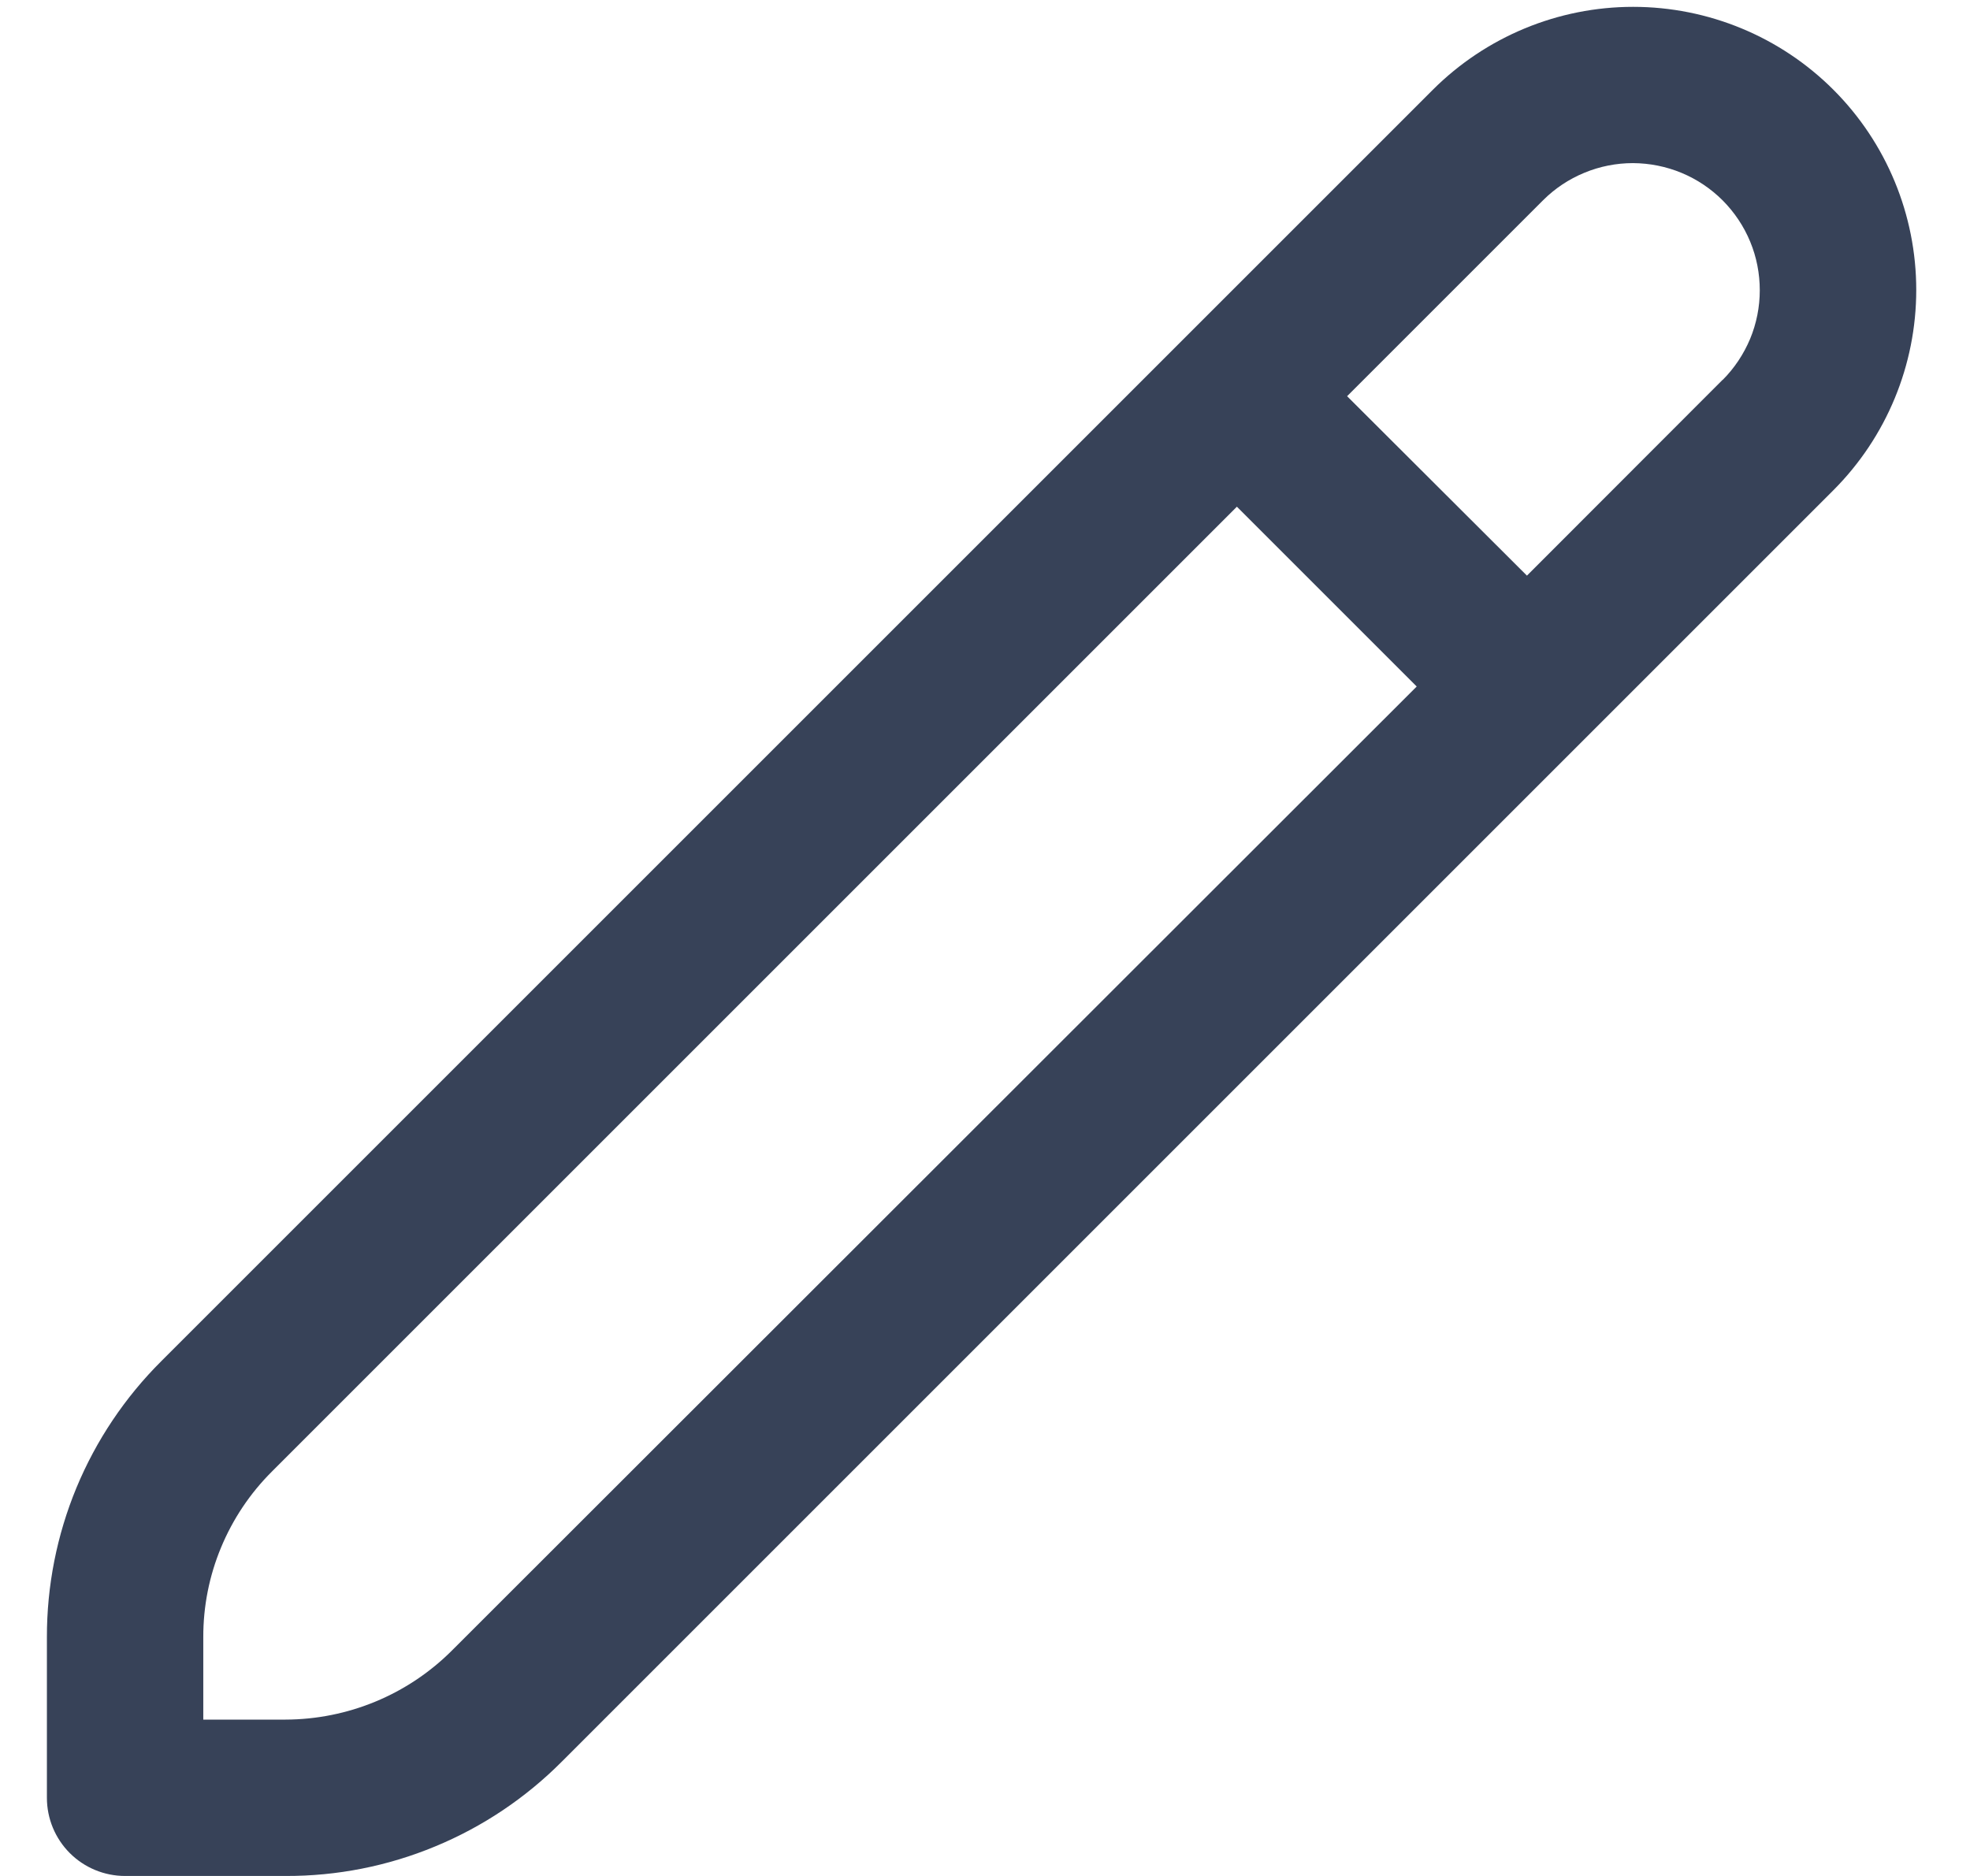 <svg width="21" height="20" viewBox="0 0 21 20" fill="none" xmlns="http://www.w3.org/2000/svg">
<path d="M19.544 0.957C18.978 0.391 18.21 0.073 17.409 0.073C16.609 0.073 15.841 0.391 15.274 0.957L1.721 14.51C1.333 14.896 1.025 15.355 0.815 15.861C0.606 16.366 0.499 16.908 0.5 17.456V19.167C0.5 19.388 0.588 19.6 0.744 19.756C0.9 19.912 1.112 20 1.333 20H3.044C3.591 20.002 4.134 19.895 4.639 19.685C5.145 19.476 5.604 19.168 5.99 18.78L19.544 5.226C20.11 4.659 20.427 3.892 20.427 3.091C20.427 2.291 20.11 1.523 19.544 0.957ZM4.812 17.602C4.342 18.069 3.707 18.331 3.044 18.333H2.167V17.456C2.166 17.127 2.23 16.802 2.356 16.499C2.482 16.195 2.666 15.92 2.899 15.688L13.185 5.402L15.102 7.319L4.812 17.602ZM18.365 4.047L16.277 6.137L14.36 4.224L16.449 2.135C16.575 2.009 16.724 1.91 16.889 1.842C17.053 1.774 17.229 1.739 17.407 1.739C17.585 1.74 17.761 1.775 17.925 1.843C18.089 1.911 18.238 2.011 18.364 2.137C18.489 2.263 18.589 2.412 18.657 2.577C18.725 2.741 18.759 2.917 18.759 3.095C18.759 3.273 18.724 3.449 18.656 3.613C18.587 3.777 18.488 3.926 18.362 4.052L18.365 4.047Z" fill="#374258"/>
</svg>
